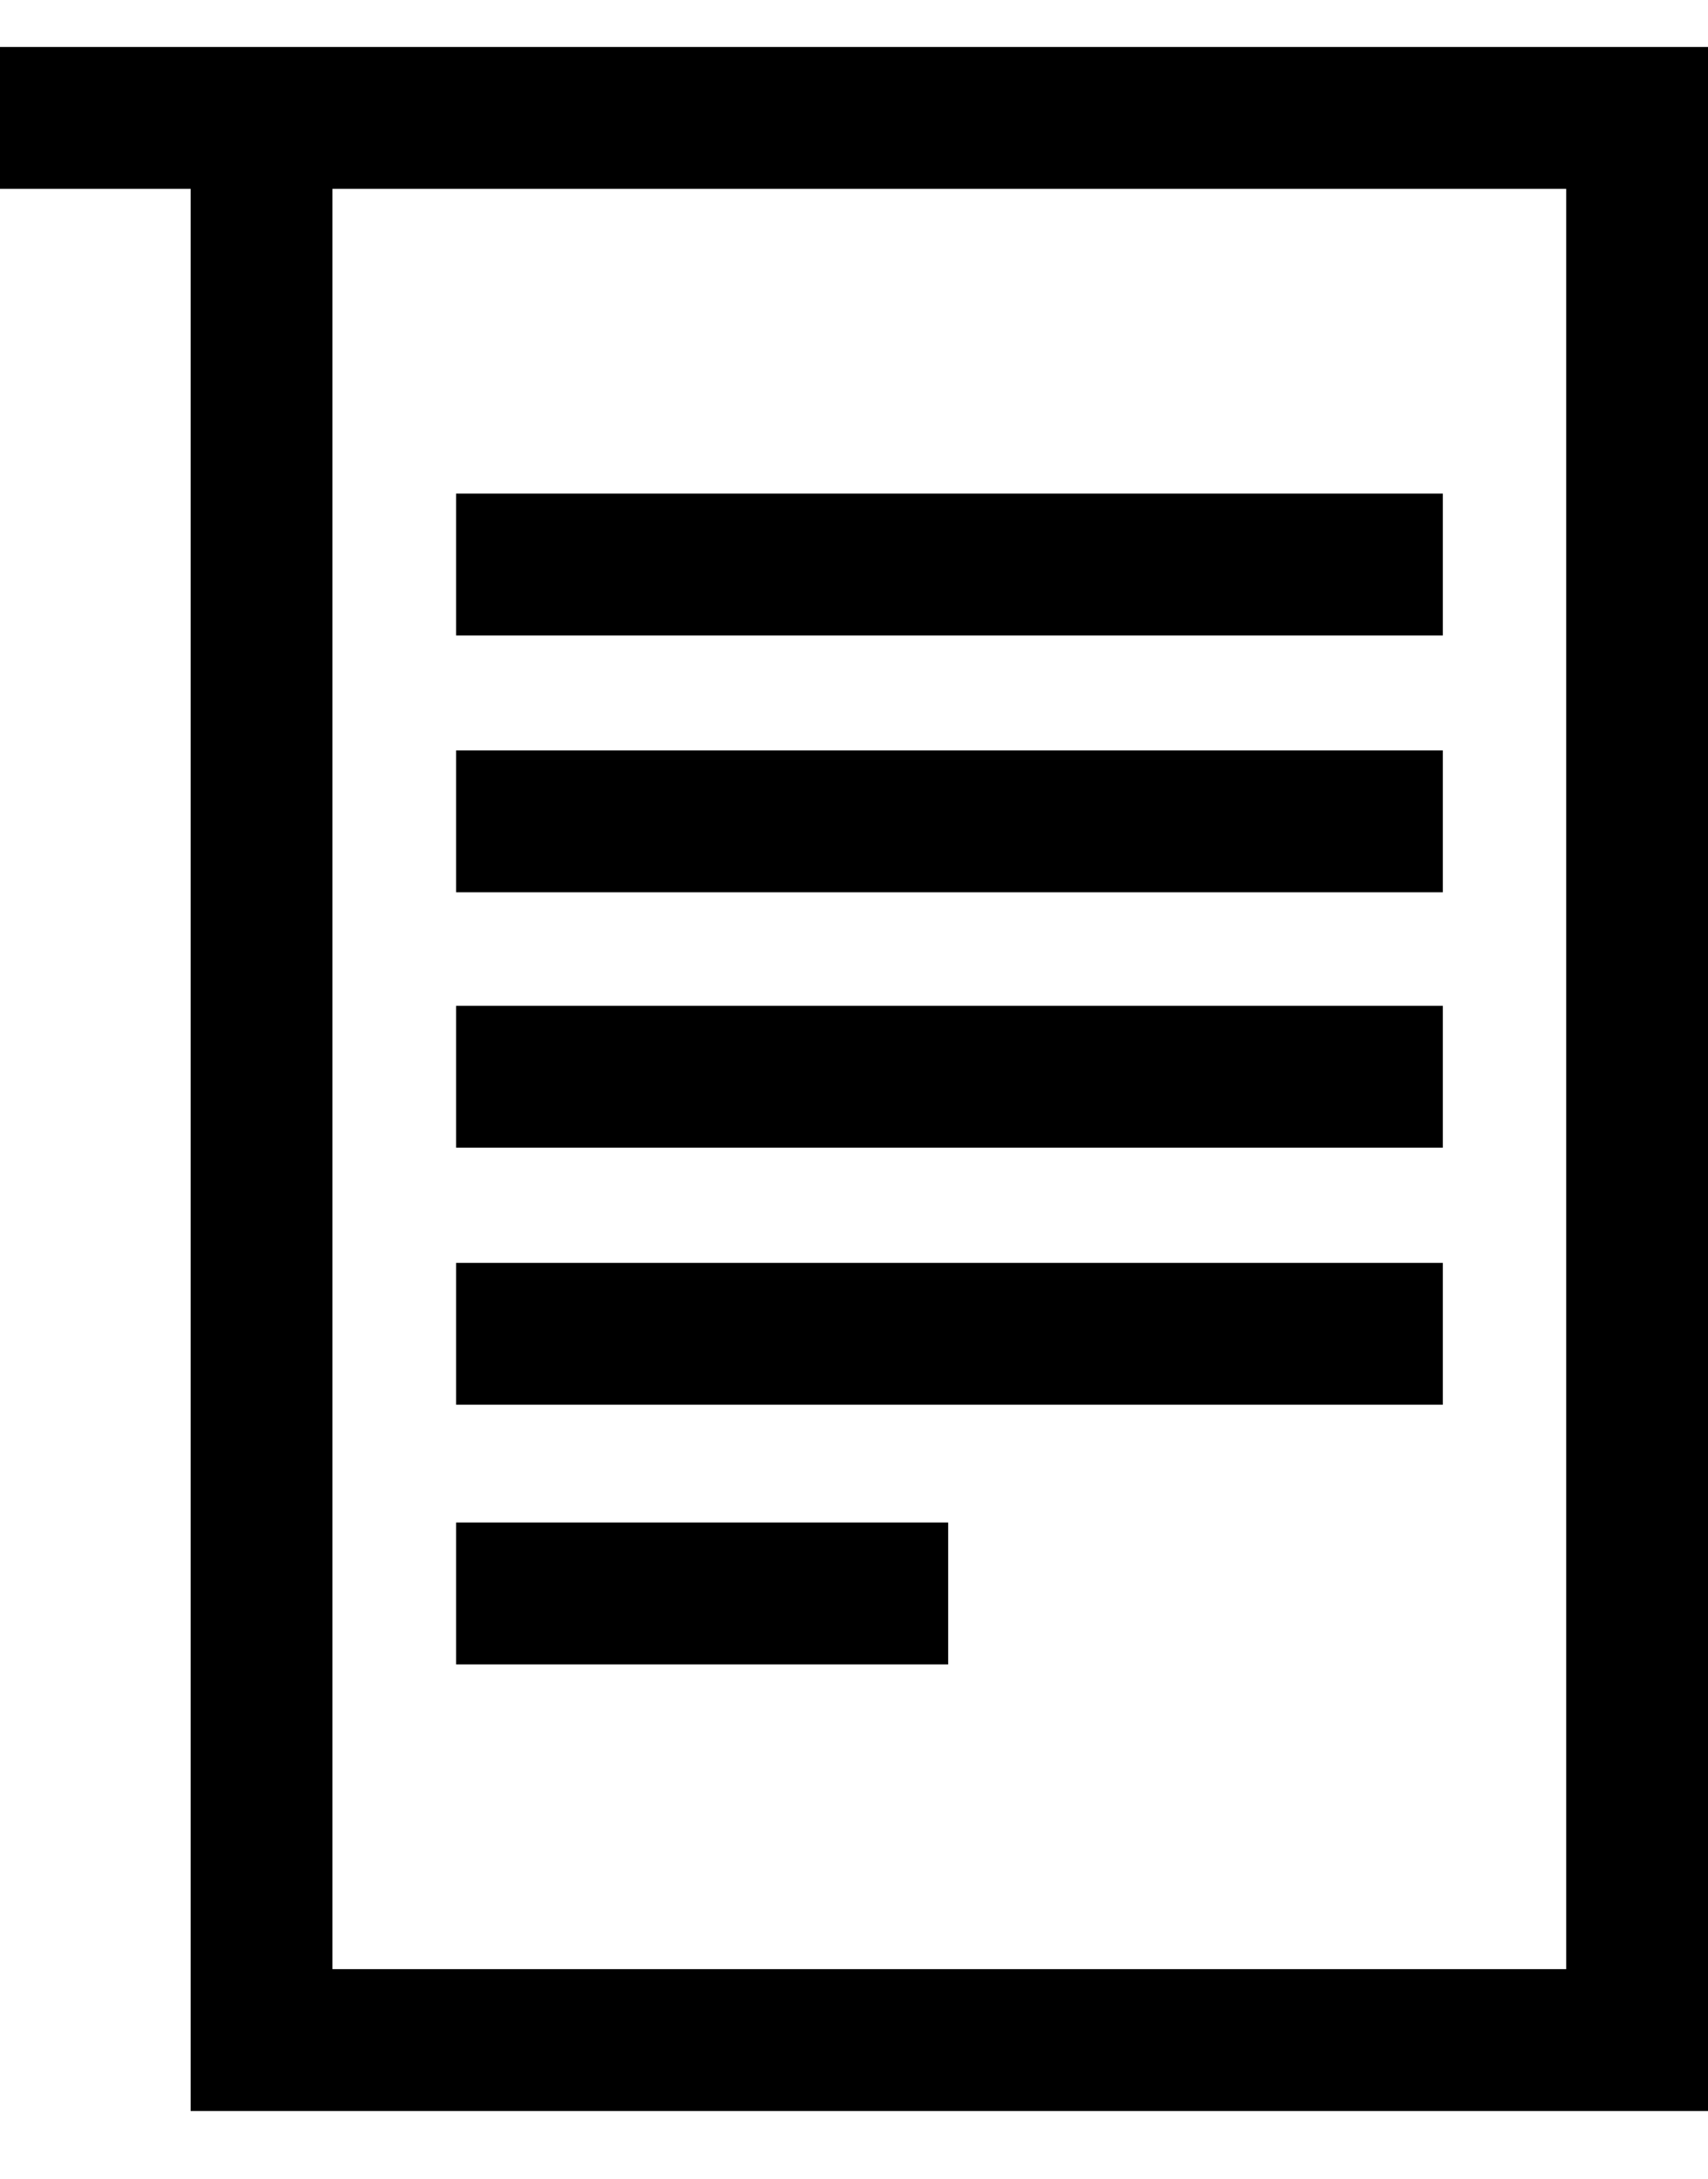 <svg width="40" height="51" viewBox="0 0 50 61" fill="none" xmlns="http://www.w3.org/2000/svg">
<g clip-path="url(#clip0)">
<path d="M0 0V4.151H5.58V60.395H50V0H0ZM45.849 56.244H9.731V4.151H45.849V56.244ZM42.237 17.22H13.351V13.069H42.237V17.22ZM42.237 24.734H13.351V20.583H42.237V24.734ZM42.237 32.207H13.351V28.055H42.237V32.207ZM42.237 39.729H13.351V35.578H42.237V39.729ZM13.351 43.175H27.757V47.327H13.351V43.175Z" fill="black"/>
</g>
<defs>
<clipPath id="clip0">
<rect width="50" height="60.395" fill="white"/>
</clipPath>
</defs>
</svg>
